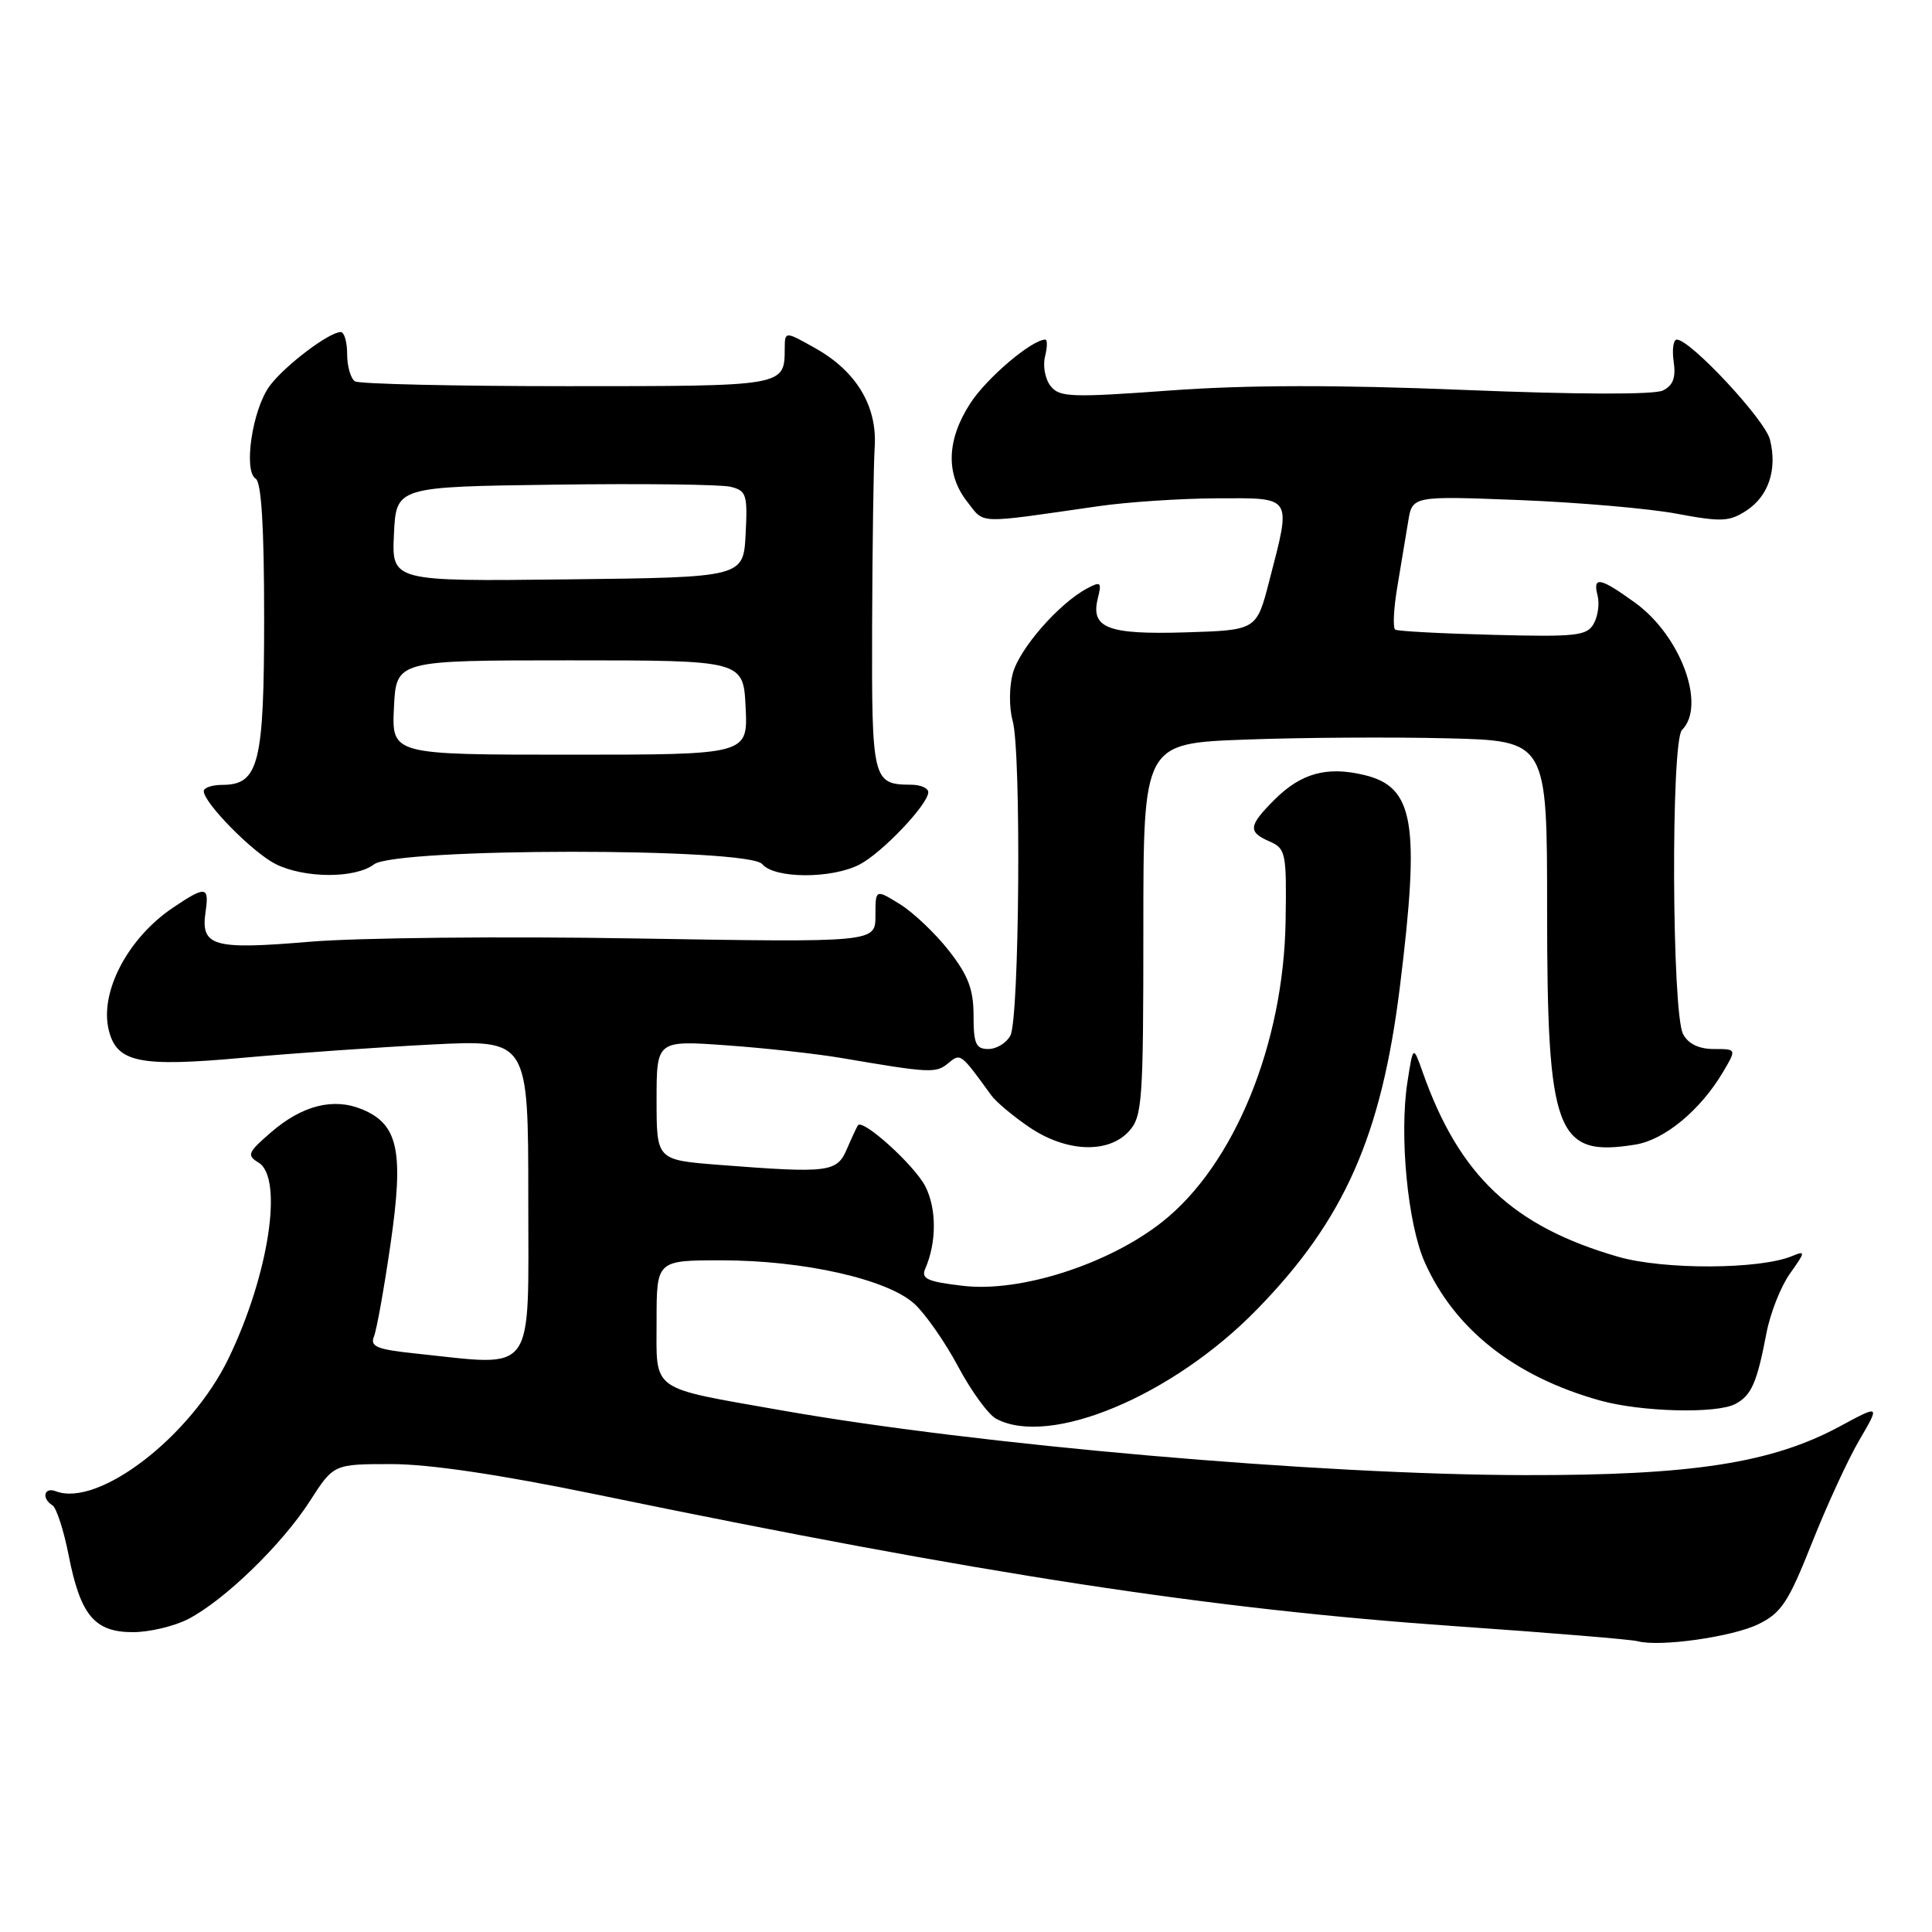 <?xml version="1.0" encoding="UTF-8" standalone="no"?>
<!DOCTYPE svg PUBLIC "-//W3C//DTD SVG 1.1//EN" "http://www.w3.org/Graphics/SVG/1.1/DTD/svg11.dtd" >
<svg xmlns="http://www.w3.org/2000/svg" xmlns:xlink="http://www.w3.org/1999/xlink" version="1.1" viewBox="0 0 256 256">
 <g >
 <path fill="currentColor"
d=" M 233.00 215.21 C 236.03 213.73 236.98 212.30 240.09 204.45 C 242.07 199.47 244.90 193.31 246.40 190.77 C 249.11 186.13 249.11 186.13 243.81 188.99 C 234.77 193.87 224.20 195.51 202.00 195.46 C 174.76 195.41 129.51 191.47 103.50 186.87 C 85.91 183.76 87.00 184.54 87.00 175.02 C 87.00 167.00 87.00 167.00 95.61 167.00 C 106.50 167.00 117.61 169.51 121.17 172.77 C 122.64 174.12 125.25 177.87 126.97 181.10 C 128.70 184.34 130.96 187.44 131.99 187.99 C 139.09 191.79 155.38 184.97 166.55 173.51 C 178.12 161.66 183.04 150.55 185.49 130.78 C 188.19 108.97 187.39 104.26 180.72 102.68 C 175.79 101.51 172.39 102.46 168.87 105.97 C 165.41 109.44 165.32 110.23 168.25 111.51 C 170.37 112.44 170.49 113.04 170.35 122.00 C 170.10 138.35 163.54 154.37 154.01 161.90 C 146.92 167.51 135.19 171.28 127.61 170.38 C 122.87 169.83 122.02 169.44 122.60 168.11 C 124.12 164.63 124.12 160.13 122.60 157.18 C 121.14 154.37 114.31 148.19 113.68 149.11 C 113.53 149.32 112.87 150.74 112.22 152.25 C 110.89 155.35 109.84 155.48 95.25 154.35 C 87.00 153.70 87.00 153.70 87.00 145.78 C 87.00 137.85 87.00 137.85 96.25 138.51 C 101.34 138.87 108.20 139.63 111.50 140.19 C 123.22 142.19 124.01 142.23 125.62 140.90 C 127.29 139.52 127.26 139.50 131.33 145.11 C 131.97 146.00 134.25 147.91 136.39 149.36 C 141.28 152.68 146.87 152.90 149.60 149.89 C 151.36 147.94 151.50 145.97 151.50 123.14 C 151.50 98.50 151.50 98.50 165.00 98.00 C 172.43 97.72 184.46 97.65 191.75 97.83 C 205.00 98.15 205.00 98.15 205.00 120.56 C 205.00 150.27 206.17 153.37 216.72 151.66 C 220.58 151.03 225.34 147.08 228.32 142.03 C 230.11 139.00 230.11 139.00 227.09 139.00 C 225.11 139.00 223.71 138.32 223.02 137.03 C 221.52 134.24 221.39 98.21 222.87 96.73 C 226.11 93.49 222.71 84.25 216.68 79.88 C 212.01 76.50 211.01 76.31 211.69 78.92 C 211.96 79.97 211.74 81.65 211.18 82.64 C 210.28 84.25 208.88 84.41 197.84 84.12 C 191.05 83.95 185.22 83.64 184.88 83.43 C 184.54 83.22 184.66 80.67 185.15 77.77 C 185.63 74.87 186.28 70.97 186.59 69.11 C 187.14 65.71 187.14 65.71 201.32 66.26 C 209.12 66.57 218.51 67.38 222.18 68.07 C 228.10 69.18 229.15 69.13 231.42 67.65 C 234.35 65.72 235.52 62.21 234.53 58.25 C 233.89 55.63 223.98 45.00 222.19 45.00 C 221.73 45.00 221.54 46.31 221.77 47.91 C 222.08 50.03 221.70 51.07 220.35 51.74 C 219.22 52.31 209.04 52.28 194.07 51.67 C 177.18 50.98 165.15 51.00 155.07 51.74 C 141.92 52.70 140.37 52.64 139.21 51.15 C 138.49 50.24 138.16 48.49 138.47 47.25 C 138.78 46.01 138.80 45.00 138.51 45.00 C 136.73 45.00 130.74 50.08 128.57 53.44 C 125.43 58.28 125.29 62.83 128.16 66.48 C 130.52 69.48 129.16 69.43 145.50 67.08 C 149.35 66.52 156.44 66.05 161.25 66.03 C 171.38 65.99 171.13 65.60 168.18 77.00 C 166.50 83.50 166.50 83.50 157.15 83.79 C 146.76 84.11 144.48 83.23 145.47 79.27 C 146.00 77.13 145.86 77.00 144.03 77.98 C 140.29 79.98 135.06 85.97 134.19 89.26 C 133.71 91.06 133.71 93.83 134.18 95.50 C 135.34 99.55 135.08 134.98 133.88 137.22 C 133.36 138.20 132.05 139.00 130.96 139.00 C 129.31 139.00 129.00 138.31 129.00 134.58 C 129.00 131.11 128.30 129.26 125.75 125.99 C 123.96 123.70 121.04 120.92 119.25 119.81 C 116.00 117.80 116.00 117.80 116.00 121.34 C 116.00 124.88 116.00 124.88 84.25 124.35 C 66.79 124.05 47.33 124.25 41.00 124.79 C 28.19 125.87 26.57 125.40 27.24 120.81 C 27.74 117.41 27.26 117.35 22.92 120.27 C 16.91 124.32 13.16 131.50 14.42 136.53 C 15.49 140.80 18.48 141.41 32.20 140.16 C 38.97 139.55 50.24 138.76 57.25 138.40 C 70.00 137.76 70.00 137.76 70.00 158.88 C 70.00 182.60 71.14 181.03 55.10 179.35 C 49.94 178.81 49.01 178.43 49.55 177.10 C 49.91 176.22 50.90 170.69 51.75 164.82 C 53.53 152.54 52.78 148.98 47.98 146.99 C 44.18 145.42 40.05 146.46 35.91 150.04 C 32.83 152.70 32.67 153.09 34.25 154.04 C 37.59 156.06 35.62 168.96 30.28 180.00 C 25.27 190.36 13.04 199.76 7.40 197.60 C 5.83 197.00 5.47 198.55 6.96 199.47 C 7.48 199.80 8.45 202.78 9.10 206.10 C 10.66 214.04 12.53 216.27 17.61 216.27 C 19.79 216.27 23.09 215.49 24.94 214.53 C 29.74 212.05 37.38 204.64 41.06 198.90 C 44.21 194.00 44.21 194.00 51.86 194.00 C 56.89 194.00 66.18 195.38 79.00 198.02 C 130.54 208.65 160.35 213.22 193.00 215.49 C 205.38 216.35 216.18 217.24 217.00 217.47 C 219.91 218.26 229.54 216.90 233.00 215.21 Z  M 229.95 186.03 C 232.08 184.89 232.81 183.22 234.06 176.67 C 234.56 174.01 235.97 170.44 237.19 168.74 C 239.25 165.84 239.27 165.69 237.45 166.44 C 233.16 168.22 220.44 168.27 214.42 166.53 C 200.48 162.51 193.36 155.79 188.52 142.09 C 187.25 138.50 187.25 138.50 186.49 143.39 C 185.40 150.42 186.52 162.13 188.77 167.22 C 192.71 176.11 200.68 182.41 212.00 185.57 C 217.49 187.10 227.47 187.35 229.95 186.03 Z  M 49.56 114.53 C 52.47 112.33 99.18 112.30 101.00 114.50 C 102.61 116.44 110.19 116.47 113.90 114.55 C 116.89 113.00 123.00 106.57 123.00 104.97 C 123.00 104.43 121.99 103.99 120.75 103.98 C 115.61 103.95 115.50 103.50 115.56 82.79 C 115.60 72.18 115.75 61.59 115.90 59.26 C 116.26 53.84 113.48 49.20 108.05 46.15 C 104.00 43.87 104.00 43.87 103.98 46.19 C 103.95 51.20 104.11 51.17 75.18 51.17 C 60.28 51.17 47.61 50.88 47.04 50.53 C 46.47 50.17 46.00 48.56 46.00 46.94 C 46.00 45.32 45.62 44.00 45.15 44.00 C 43.60 44.00 37.72 48.46 35.73 51.14 C 33.45 54.22 32.22 62.40 33.88 63.43 C 34.64 63.89 35.00 69.88 35.00 81.84 C 35.00 101.21 34.30 104.00 29.44 104.00 C 28.10 104.00 27.00 104.38 27.00 104.83 C 27.00 106.38 33.48 112.96 36.50 114.48 C 40.33 116.40 47.05 116.43 49.56 114.53 Z  M 52.20 93.75 C 52.50 87.50 52.50 87.50 75.50 87.50 C 98.50 87.50 98.50 87.50 98.80 93.75 C 99.10 100.00 99.10 100.00 75.50 100.00 C 51.90 100.00 51.90 100.00 52.20 93.75 Z  M 52.20 70.77 C 52.50 64.50 52.50 64.50 73.50 64.22 C 85.05 64.06 95.53 64.19 96.80 64.50 C 98.91 65.02 99.07 65.53 98.80 70.78 C 98.50 76.50 98.50 76.50 75.20 76.77 C 51.90 77.04 51.90 77.04 52.20 70.77 Z "/>
</g>
</svg>